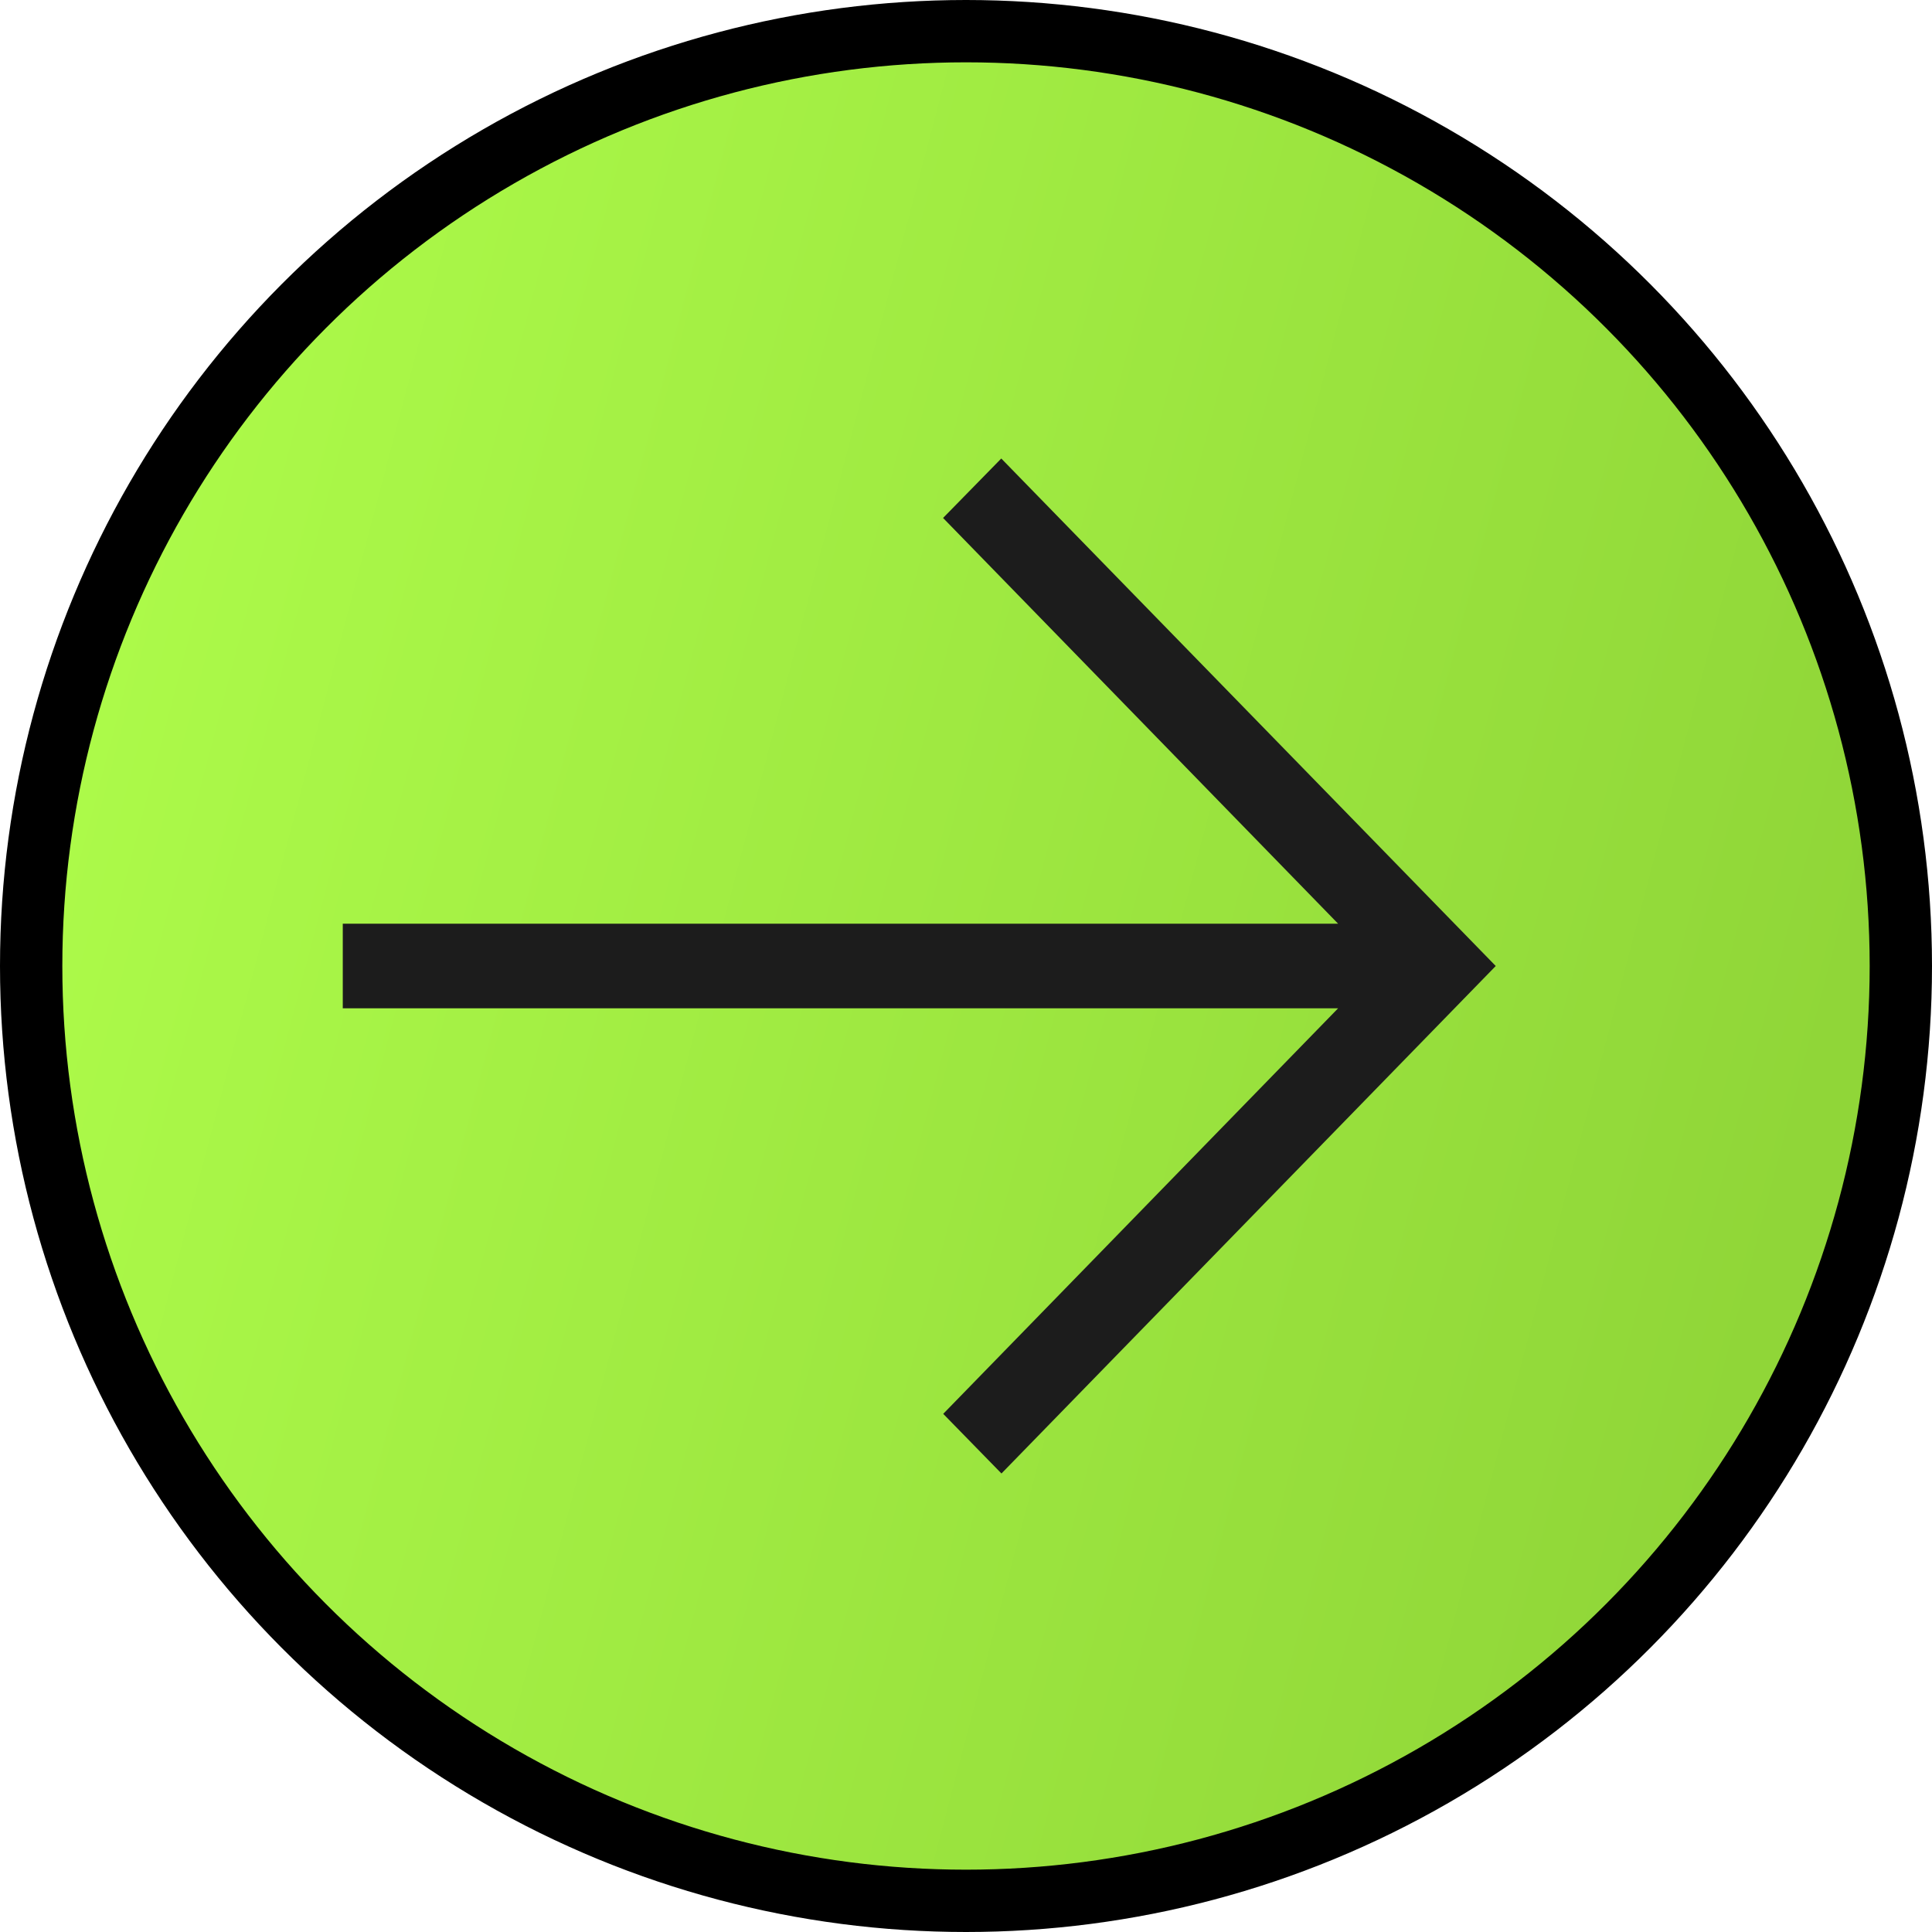 <svg width="62" height="62" viewBox="0 0 62 62" fill="none" xmlns="http://www.w3.org/2000/svg">
<circle cx="31" cy="31" r="30" fill="url(#paint0_linear_1_65)" stroke="black" stroke-width="2"/>
<g clip-path="url(#clip0_1_65)">
<path d="M32.132 14.714L48 31L32.138 47.286L30.269 45.372L42.942 32.357H11V29.643H42.942L30.264 16.622L32.132 14.714Z" fill="#1C1C1C"/>
</g>
<defs>
<linearGradient id="paint0_linear_1_65" x1="2.807" y1="23.58" x2="66.296" y2="40.268" gradientUnits="userSpaceOnUse">
<stop stop-color="#ACFA49"/>
<stop offset="0.864" stop-color="#90D638"/>
</linearGradient>
<clipPath id="clip0_1_65">
<rect width="37" height="38" fill="white" transform="matrix(-1 0 0 1 48 12)"/>
</clipPath>
</defs>
</svg>
